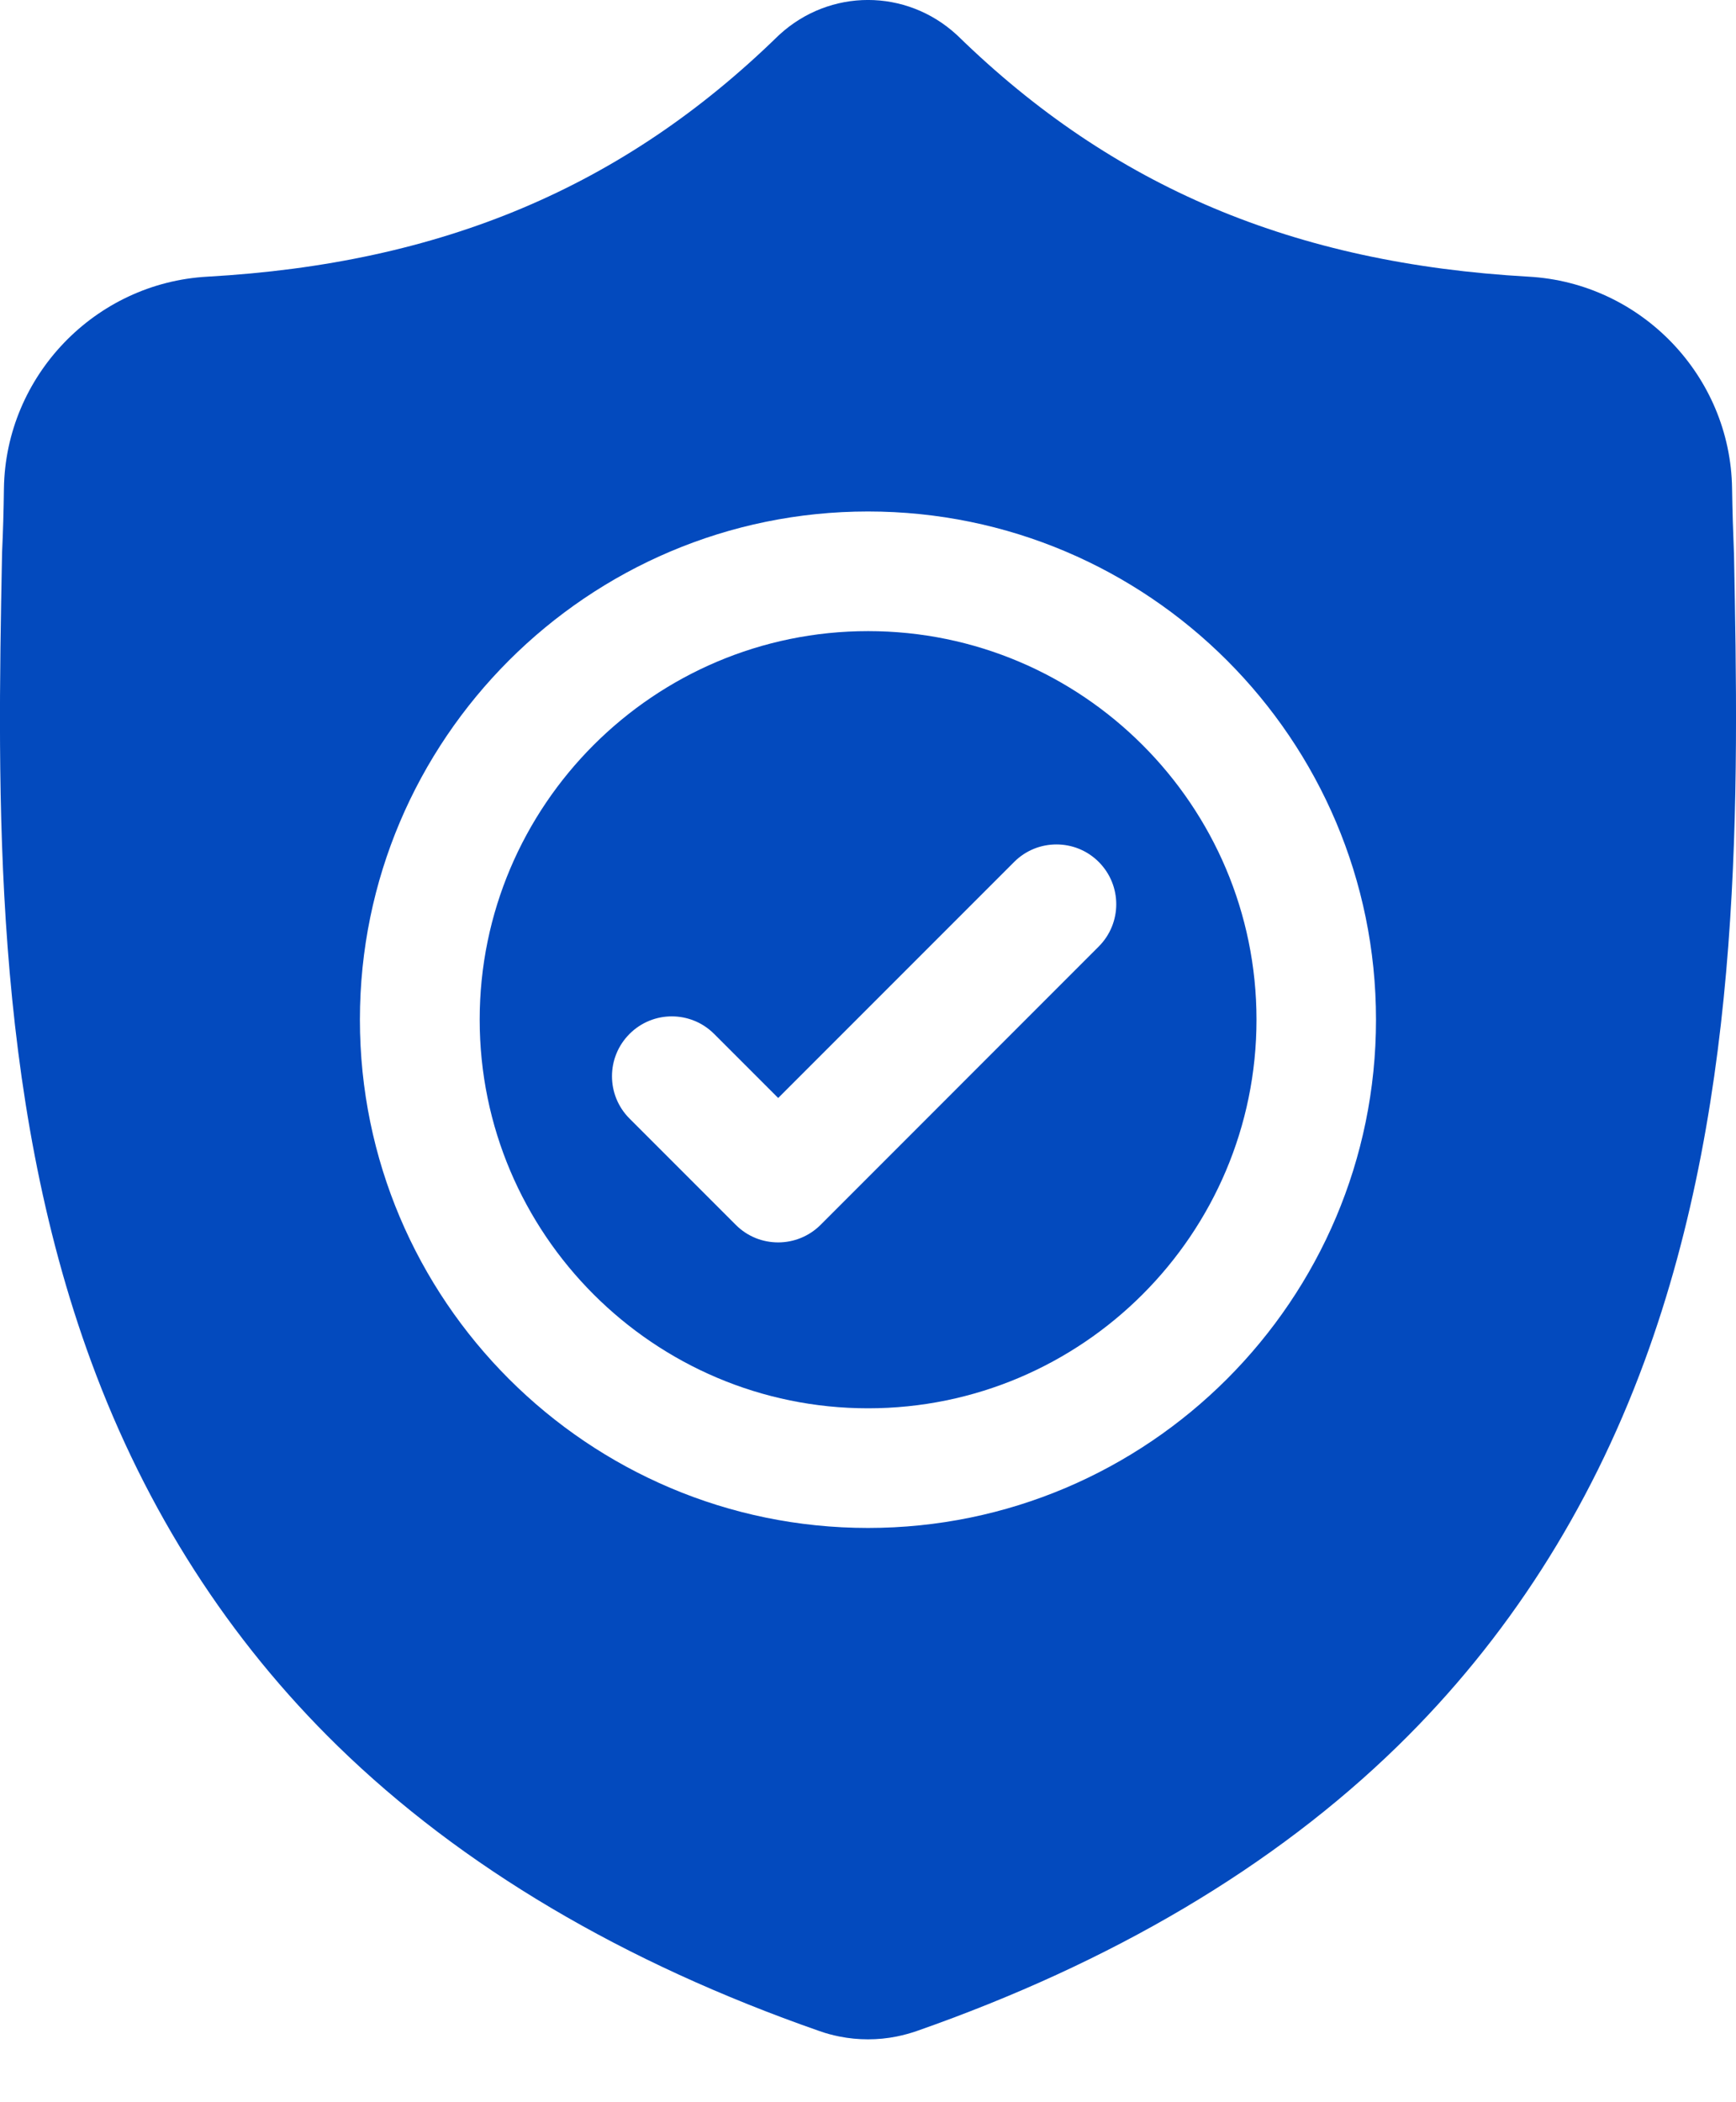 <svg width="19" height="23" viewBox="0 0 19 23" fill="none" xmlns="http://www.w3.org/2000/svg">
<path d="M9.501 6.905C7.157 6.905 5.25 8.812 5.25 11.156C5.25 13.501 7.157 15.408 9.501 15.408C11.845 15.408 13.752 13.501 13.752 11.156C13.752 8.812 11.845 6.905 9.501 6.905ZM12.025 10.356L8.98 13.402C8.852 13.529 8.684 13.593 8.517 13.593C8.349 13.593 8.182 13.53 8.054 13.402L6.89 12.238C6.634 11.982 6.634 11.568 6.89 11.312C7.145 11.056 7.56 11.056 7.816 11.312L8.517 12.013L11.1 9.43C11.355 9.175 11.77 9.175 12.025 9.43C12.281 9.686 12.281 10.1 12.025 10.356Z" fill="#034ABE"/>
<path d="M18.978 6.054L18.977 6.037C18.968 5.822 18.961 5.595 18.957 5.343C18.939 4.113 17.961 3.095 16.73 3.027C14.165 2.883 12.181 2.047 10.485 0.394L10.47 0.38C9.917 -0.127 9.083 -0.127 8.53 0.38L8.515 0.394C6.82 2.047 4.835 2.883 2.27 3.027C1.04 3.095 0.062 4.113 0.043 5.343C0.04 5.594 0.033 5.821 0.023 6.037L0.022 6.077C-0.028 8.693 -0.09 11.948 1 14.903C1.598 16.528 2.505 17.941 3.695 19.102C5.05 20.424 6.825 21.474 8.97 22.222C9.04 22.247 9.112 22.266 9.186 22.281C9.291 22.302 9.395 22.312 9.5 22.312C9.605 22.312 9.71 22.302 9.814 22.281C9.888 22.266 9.961 22.246 10.031 22.222C12.174 21.472 13.947 20.422 15.301 19.1C16.49 17.939 17.397 16.526 17.996 14.9C19.089 11.936 19.028 8.675 18.978 6.054ZM9.5 16.717C6.434 16.717 3.939 14.223 3.939 11.156C3.939 8.09 6.434 5.596 9.5 5.596C12.566 5.596 15.06 8.09 15.06 11.156C15.06 14.223 12.566 16.717 9.5 16.717Z" fill="#034ABE"/>
</svg>
